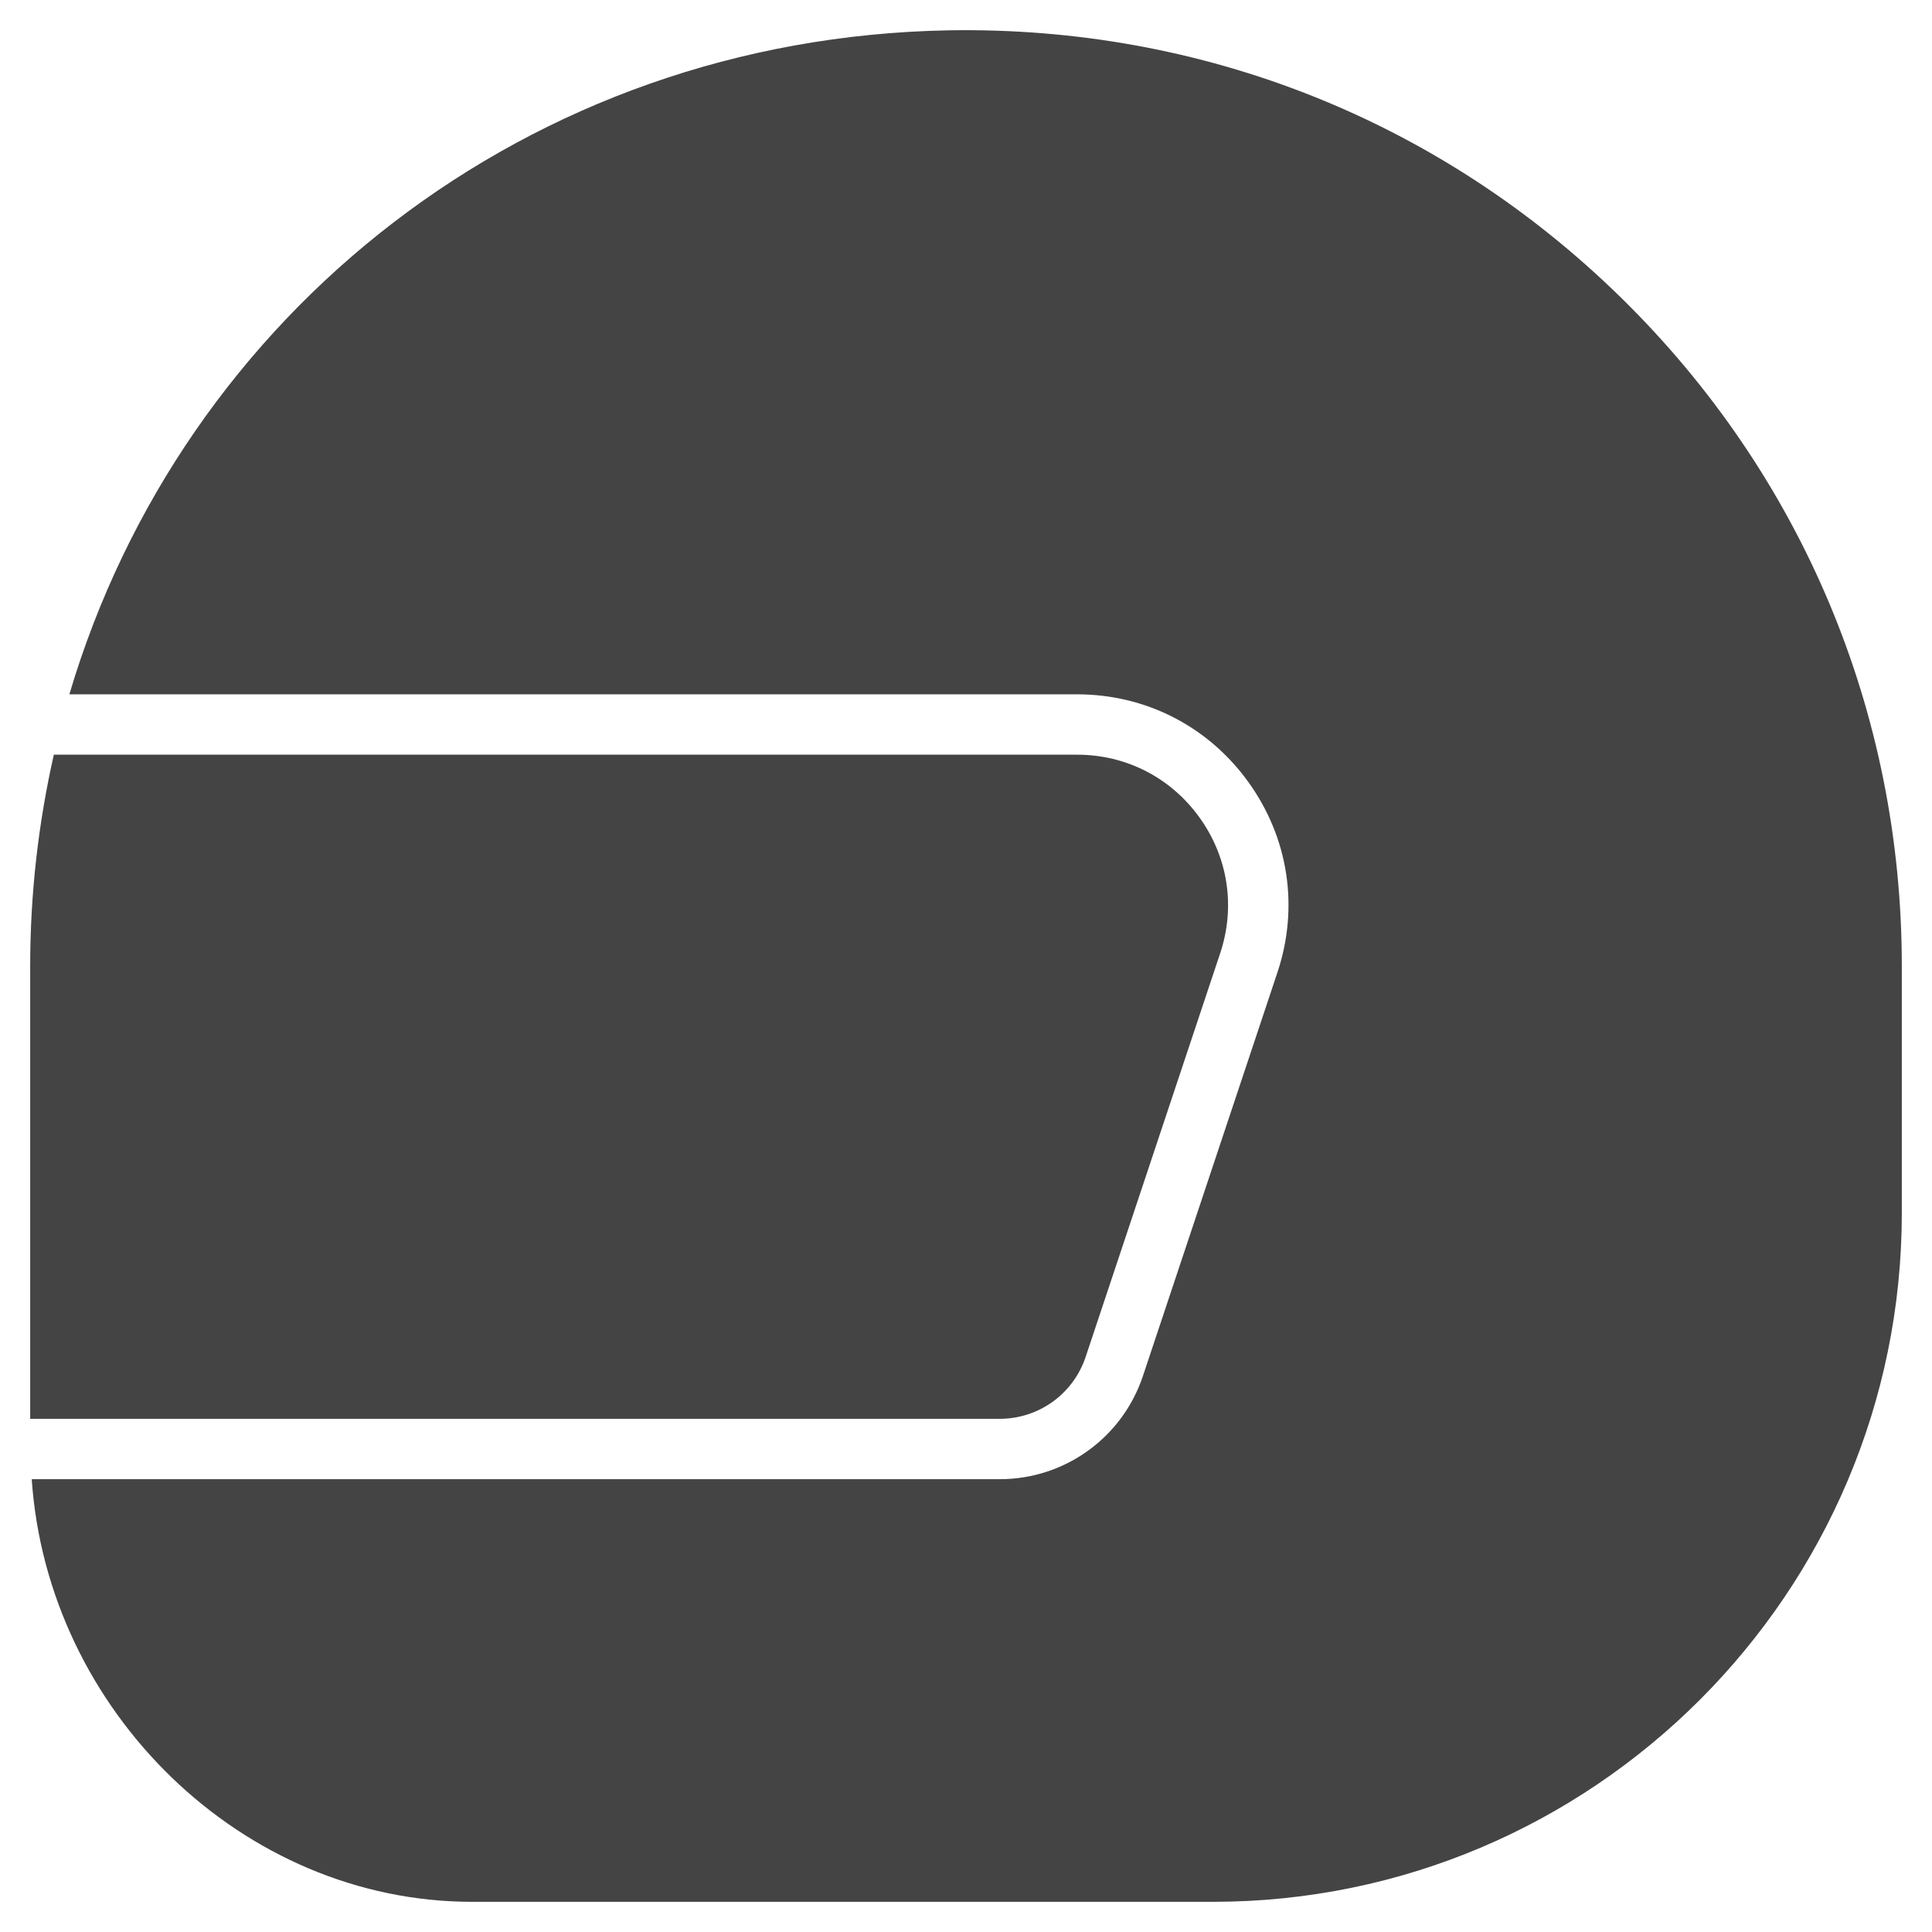<?xml version="1.0" encoding="utf-8"?>
<!-- Generator: Adobe Illustrator 19.1.0, SVG Export Plug-In . SVG Version: 6.00 Build 0)  -->
<!DOCTYPE svg PUBLIC "-//W3C//DTD SVG 1.1//EN" "http://www.w3.org/Graphics/SVG/1.1/DTD/svg11.dtd">
<svg version="1.1" id="Layer_1" xmlns="http://www.w3.org/2000/svg" xmlns:xlink="http://www.w3.org/1999/xlink" x="0px" y="0px"
	 width="64px" height="64px" viewBox="0 0 64 64" enable-background="new 0 0 64 64" xml:space="preserve">
<path fill="#444444" d="M53.718,9.879c-5.984-5.876-13.875-9.019-22.298-8.874
	C17.498,1.26,6.041,10.377,2.298,23h33.378c2.277,0,4.348,1.06,5.679,2.908
	c1.331,1.848,1.682,4.146,0.961,6.306l-4.455,13.367
	C37.179,47.626,35.272,49,33.117,49H1.051c0.523,7.685,6.981,14,14.586,14h24.545
	C52.764,63,63,52.764,63,40.182V32C63,23.612,59.703,15.756,53.718,9.879z"/>
<path data-color="color-2" fill="#444444" d="M33.117,47c1.293,0,2.437-0.824,2.847-2.052l4.455-13.367
	c0.515-1.543,0.264-3.185-0.687-4.504C38.781,25.757,37.303,25,35.676,25H1.783
	C1.276,27.247,1,29.587,1,32v15H33.117z"/>
</svg>
